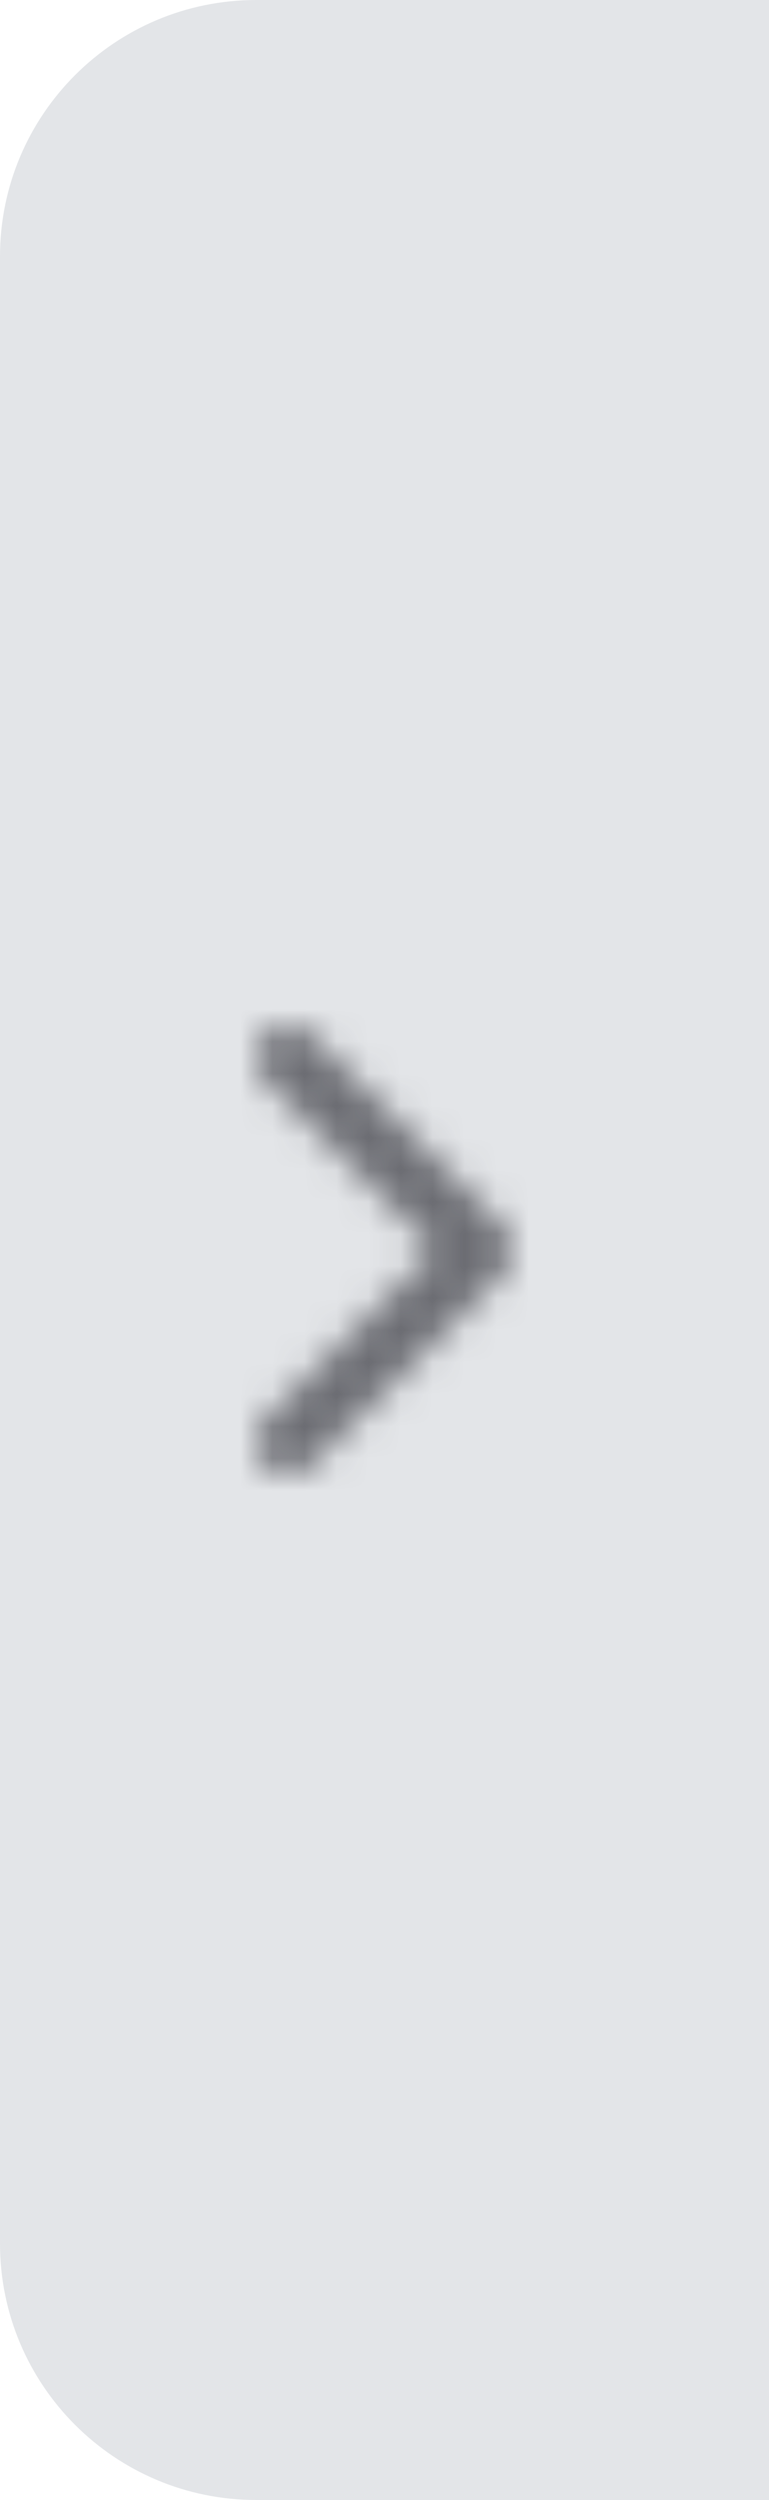 <?xml version="1.0" encoding="UTF-8"?>
<svg width="24px" height="78px" viewBox="0 0 24 78" version="1.1" xmlns="http://www.w3.org/2000/svg" xmlns:xlink="http://www.w3.org/1999/xlink">
    <title>forward</title>
    <defs>
        <path d="M1,14 C0.744,14 0.488,13.902 0.293,13.707 C-0.098,13.316 -0.098,12.684 0.293,12.293 L5.586,7 L0.293,1.707 C-0.098,1.316 -0.098,0.684 0.293,0.293 C0.684,-0.098 1.316,-0.098 1.707,0.293 L7.707,6.293 C8.098,6.684 8.098,7.316 7.707,7.707 L1.707,13.707 C1.512,13.902 1.256,14 1,14" id="path-1"></path>
    </defs>
    <g id="Visual-Design" stroke="none" stroke-width="1" fill="none" fill-rule="evenodd">
        <g id="Tag-reports" transform="translate(-572, -416)">
            <g id="04---3btns-with-Image-Copy-39" transform="translate(0, 188)">
                <g id="Group" transform="translate(20, 20)">
                    <g id="forward" transform="translate(552, 208)">
                        <path d="M8,0 L24,0 L24,0 L24,78 L8,78 C3.582,78 5.41083001e-16,74.418 0,70 L0,8 C-5.41083001e-16,3.582 3.582,-1.85291076e-15 8,0 Z" id="Rectangle" fill="#E3E5E8"></path>
                        <g id="ic_chevron_right" transform="translate(8, 32)">
                            <mask id="mask-2" fill="white">
                                <use xlink:href="#path-1"></use>
                            </mask>
                            <g id="path-1"></g>
                            <g id="Ω/Mixins/Icon-/Default" mask="url(#mask-2)">
                                <g transform="translate(-8, -5)" id="Ω/Mixins/Color-/Gray-02">
                                    <g>
                                        <rect id="Ω/Mixins/Color/Gray-02" fill="#6B6C72" fill-rule="nonzero" x="0" y="0" width="24" height="24"></rect>
                                    </g>
                                </g>
                            </g>
                        </g>
                    </g>
                </g>
            </g>
        </g>
    </g>
</svg>